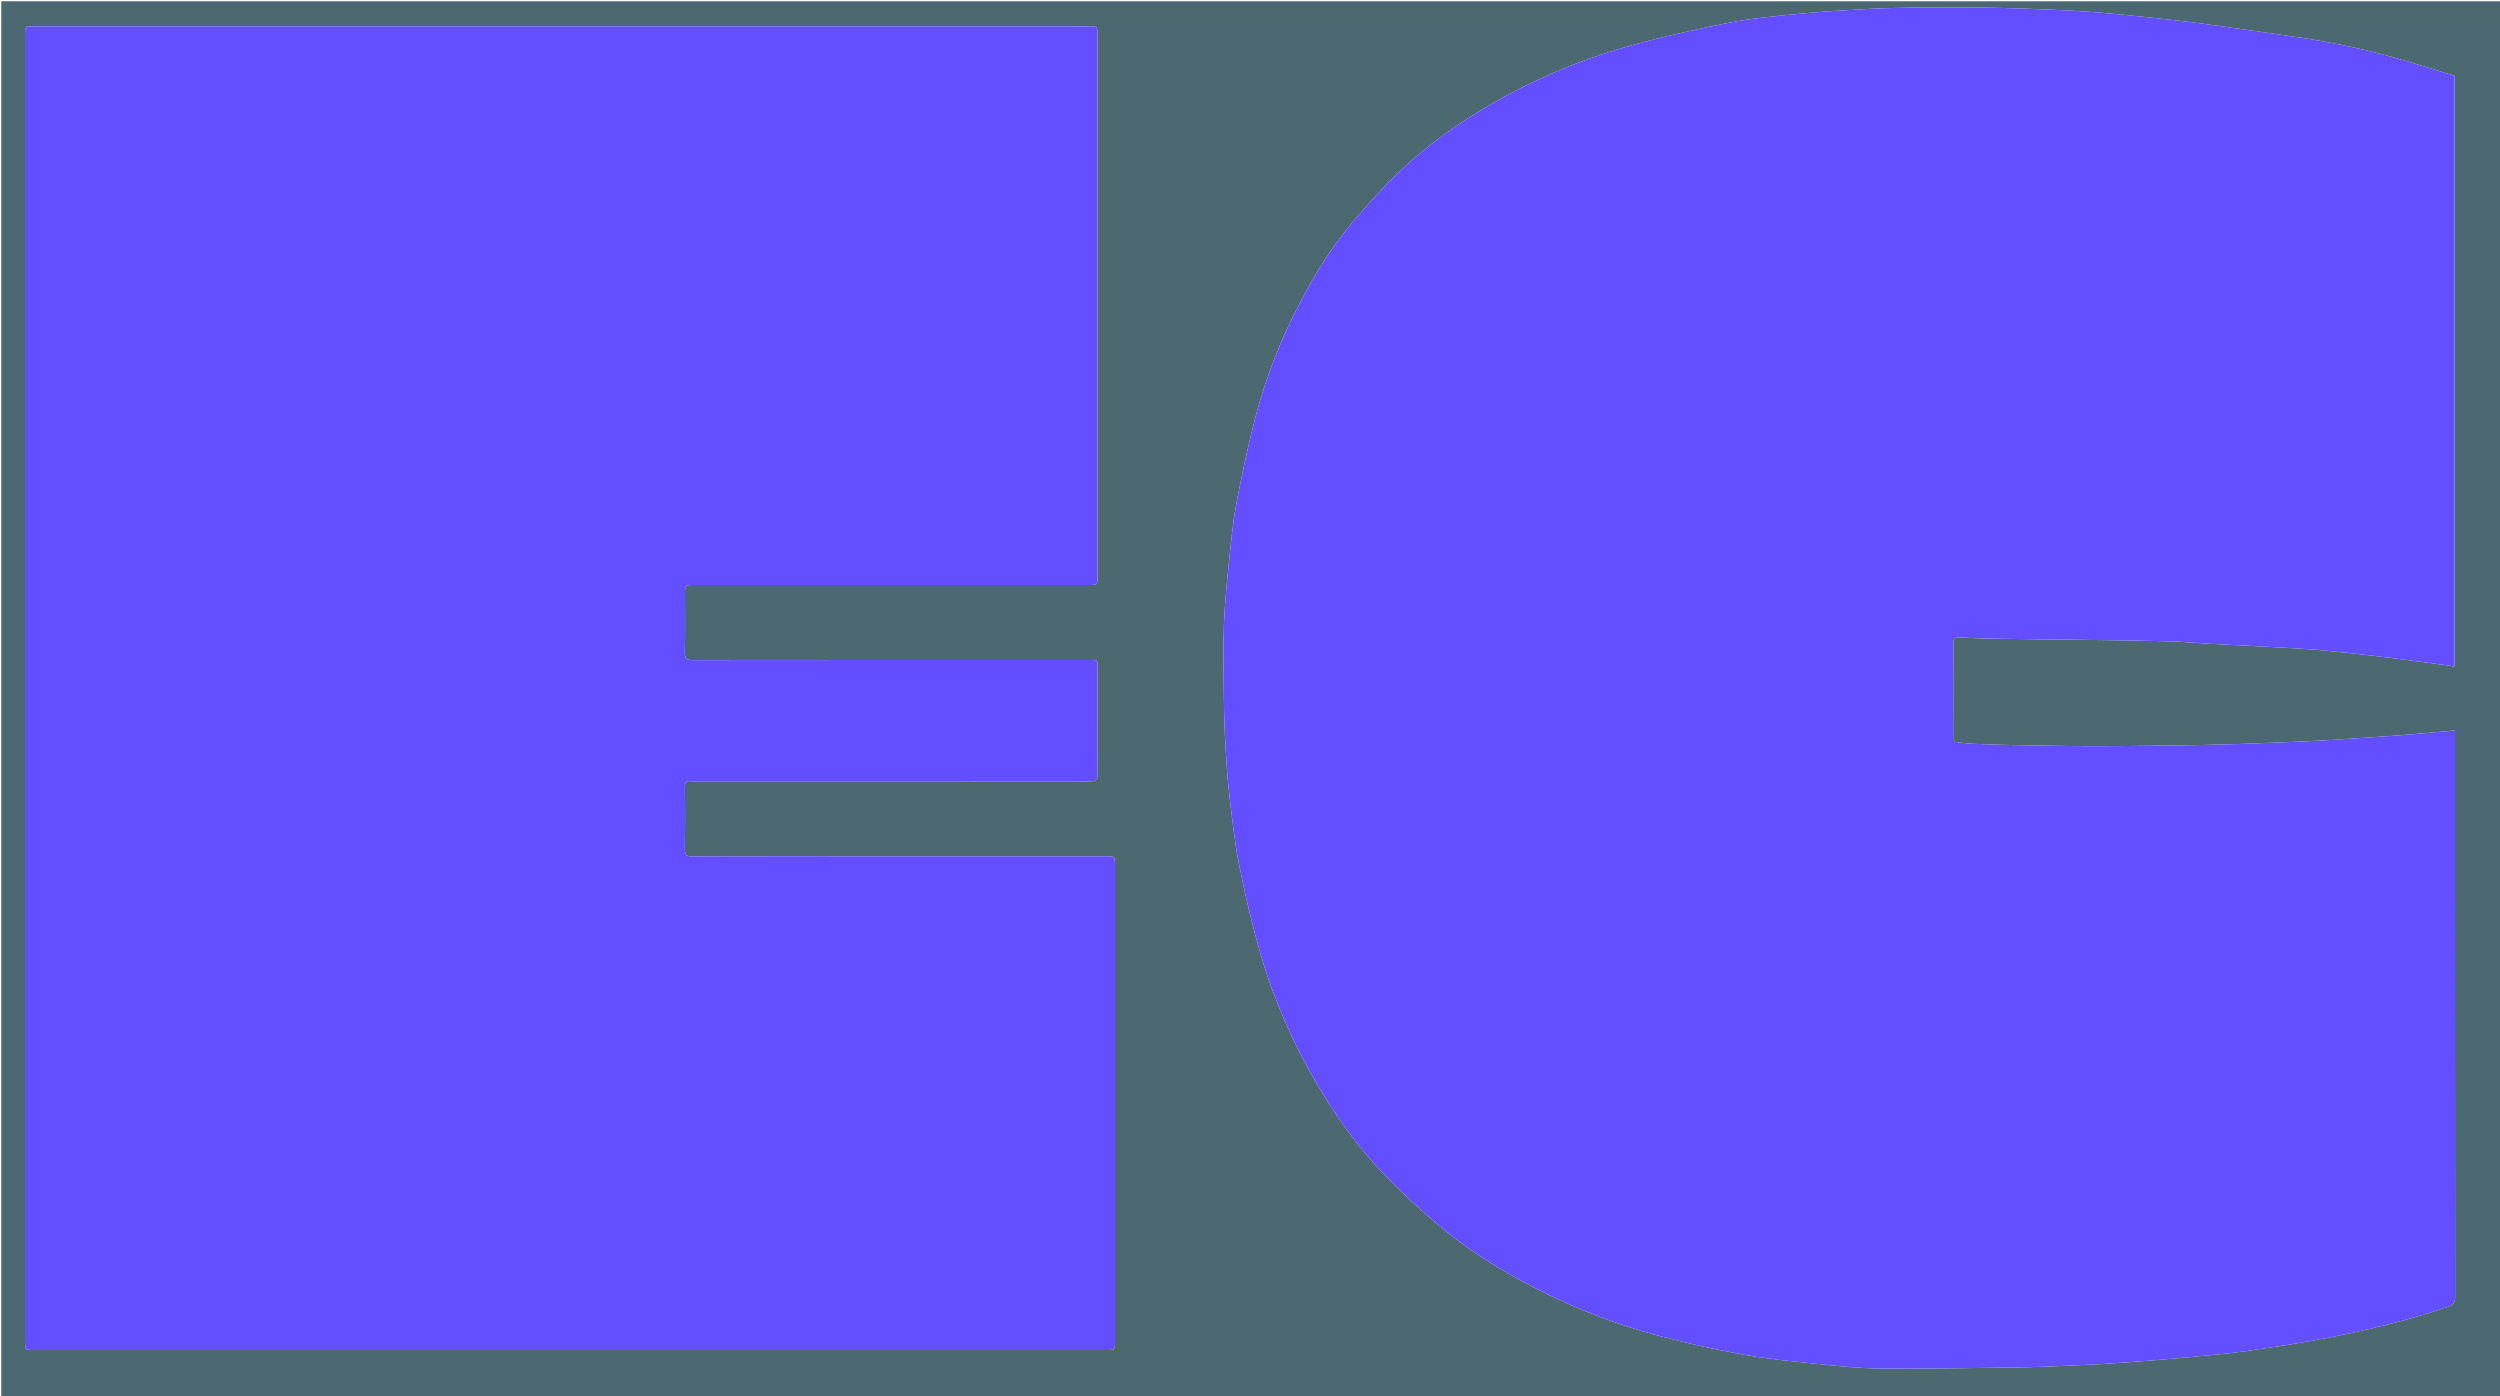 <svg version="1.1" id="Layer_1" xmlns="http://www.w3.org/2000/svg" xmlns:xlink="http://www.w3.org/1999/xlink" x="0px" y="0px"
	 width="100%" viewBox="0 0 2000 1117" enable-background="new 0 0 2000 1117" xml:space="preserve">
<path fill="#4C6971" opacity="1" stroke="none" 
	d="
M1354,1118 
	C902.667,1118 451.834,1118 1,1118 
	C1,745.667 1,373.334 1,1.001 
	C667.666,1 1334.332,1 2000.999,1 
	C2000.999,373.333 2000.999,745.666 2001,1117.999 
	C1785.5,1118 1570,1118 1354,1118 
M1533.5,6 
	C1520.878,6.33 1508.239,6.359 1495.638,7.059 
	C1476.638,8.115 1457.623,9.224 1438.691,11.082 
	C1419.809,12.936 1400.808,14.676 1382.24,18.377 
	C1354.606,23.887 1327.017,30.063 1299.934,37.796 
	C1261.649,48.728 1225.197,64.441 1190.74,84.615 
	C1165.535,99.373 1141.834,116.262 1120.602,136.237 
	C1107.22,148.827 1094.991,162.727 1082.981,176.673 
	C1065.758,196.674 1052.059,219.125 1039.834,242.466 
	C1025.125,270.551 1013.41,299.913 1005.22,330.479 
	C998.868,354.186 993.766,378.273 989.188,402.396 
	C986.117,418.58 984.674,435.095 982.982,451.511 
	C981.337,467.463 979.732,483.457 979.154,499.471 
	C978.497,517.692 978.877,535.956 979.039,554.199 
	C979.146,566.323 979.424,578.456 980.054,590.562 
	C980.776,604.439 981.506,618.345 983.07,632.143 
	C985.317,651.975 987.381,671.907 991.238,691.458 
	C996.022,715.703 1001.678,739.857 1008.54,763.593 
	C1019,799.771 1034.217,834.059 1053.234,866.636 
	C1068.384,892.589 1085.757,916.972 1106.484,938.664 
	C1120.682,953.522 1135.861,967.574 1151.604,980.792 
	C1174.831,1000.292 1200.561,1016.268 1227.518,1030.159 
	C1259.078,1046.422 1292.028,1059.343 1326.31,1068.446 
	C1348.925,1074.451 1371.842,1079.546 1394.863,1083.732 
	C1413.834,1087.181 1433.125,1089 1452.333,1090.978 
	C1469.275,1092.722 1486.288,1094.655 1503.285,1094.798 
	C1540.4,1095.11 1577.527,1094.494 1614.645,1093.938 
	C1631.894,1093.679 1649.136,1092.756 1666.375,1091.982 
	C1677.792,1091.47 1689.208,1090.837 1700.604,1089.989 
	C1716.598,1088.798 1732.585,1087.491 1748.553,1085.988 
	C1764.834,1084.456 1781.156,1083.115 1797.335,1080.81 
	C1819.865,1077.599 1842.398,1074.172 1864.713,1069.748 
	C1896.449,1063.455 1927.885,1055.811 1958.587,1045.375 
	C1962.785,1043.948 1964.105,1042.235 1964.101,1037.827 
	C1963.978,888.664 1964,739.5 1964,590.337 
	C1964,588.408 1964,586.479 1964,584.341 
	C1949.891,585.601 1936.577,586.934 1923.238,587.947 
	C1903.929,589.413 1884.608,590.754 1865.28,591.943 
	C1851.381,592.799 1837.465,593.425 1823.549,593.965 
	C1803.81,594.732 1784.069,595.564 1764.32,595.937 
	C1735.036,596.49 1705.746,596.892 1676.458,596.927 
	C1653.337,596.955 1630.215,596.391 1607.095,595.974 
	C1596.971,595.791 1586.847,595.427 1576.734,594.93 
	C1572.326,594.713 1567.945,593.953 1563.574,593.443 
	C1563.373,592.77 1563.114,592.305 1563.113,591.84 
	C1563.071,565.675 1563.079,539.51 1562.987,513.345 
	C1562.976,510.134 1564.823,509.92 1567.19,510.006 
	C1576.478,510.344 1585.764,510.826 1595.056,510.968 
	C1622.342,511.385 1649.631,511.63 1676.918,512.011 
	C1696.707,512.287 1716.499,512.517 1736.281,513.071 
	C1746.201,513.349 1756.098,514.386 1766.014,514.933 
	C1785.543,516.009 1805.08,516.937 1824.609,518.019 
	C1835.19,518.605 1845.782,519.147 1856.33,520.128 
	C1871.622,521.549 1886.894,523.214 1902.145,525.026 
	C1917.049,526.796 1931.918,528.869 1946.799,530.831 
	C1952.289,531.555 1957.771,532.34 1963.671,533.155 
	C1963.671,375.114 1963.671,217.869 1963.671,60.648 
	C1947.494,55.742 1931.623,50.64 1915.584,46.129 
	C1888.233,38.437 1860.407,32.907 1832.283,28.897 
	C1806.479,25.218 1780.699,21.338 1754.847,18.029 
	C1733.72,15.324 1712.522,13.126 1691.318,11.093 
	C1676.989,9.718 1662.608,8.755 1648.227,8.083 
	C1628.329,7.155 1608.414,6.437 1588.497,6.07 
	C1570.504,5.739 1552.5,6 1533.5,6 
M878,148.5 
	C878,108.338 878.002,68.176 877.998,28.014 
	C877.998,21.012 877.988,21.002 870.981,21.002 
	C589.669,21 308.358,21 27.047,21.002 
	C20.012,21.002 20.002,21.011 20.002,27.986 
	C20,376.292 20,724.598 20.002,1072.904 
	C20.002,1079.987 20.011,1079.998 26.937,1079.998 
	C312.915,1080 598.893,1080 884.87,1079.998 
	C891.987,1079.998 891.998,1079.989 891.998,1073.096 
	C892,946.106 892,819.116 891.998,692.126 
	C891.998,684.998 891.989,684.992 884.592,684.992 
	C817.597,684.99 750.602,684.991 683.607,684.991 
	C640.277,684.991 596.947,684.937 553.618,685.074 
	C549.389,685.087 547.817,684.153 547.893,679.579 
	C548.167,662.918 548.075,646.249 547.944,629.585 
	C547.918,626.191 548.885,624.588 552.452,624.976 
	C554.098,625.155 555.781,625 557.448,625 
	C662.273,625 767.098,624.969 871.923,625.099 
	C876.662,625.104 878.155,623.957 878.112,619.043 
	C877.877,591.714 878.049,564.381 877.975,537.05 
	C877.946,526.606 879.382,528.028 869.017,528.024 
	C764.026,527.984 659.034,527.968 554.042,528.101 
	C549.256,528.107 547.791,526.883 547.886,522.008 
	C548.191,506.348 547.995,490.679 548,475.014 
	C548.002,468.013 548.01,468.003 555.019,468.003 
	C660.344,468 765.669,468.002 870.994,467.999 
	C877.989,467.999 877.998,467.989 877.998,460.976 
	C878.001,357.15 878,253.325 878,148.5 
z"/>
<path fill="#634FFF" opacity="1" stroke="none" 
	d="
M1534,6 
	C1552.5,6 1570.504,5.739 1588.497,6.07 
	C1608.414,6.437 1628.329,7.155 1648.227,8.083 
	C1662.608,8.755 1676.989,9.718 1691.318,11.093 
	C1712.522,13.126 1733.72,15.324 1754.847,18.029 
	C1780.699,21.338 1806.479,25.218 1832.283,28.897 
	C1860.407,32.907 1888.233,38.437 1915.584,46.129 
	C1931.623,50.64 1947.494,55.742 1963.671,60.648 
	C1963.671,217.869 1963.671,375.114 1963.671,533.155 
	C1957.771,532.34 1952.289,531.555 1946.799,530.831 
	C1931.918,528.869 1917.049,526.796 1902.145,525.026 
	C1886.894,523.214 1871.622,521.549 1856.33,520.128 
	C1845.782,519.147 1835.19,518.605 1824.609,518.019 
	C1805.08,516.937 1785.543,516.009 1766.014,514.933 
	C1756.098,514.386 1746.201,513.349 1736.281,513.071 
	C1716.499,512.517 1696.707,512.287 1676.918,512.011 
	C1649.631,511.63 1622.342,511.385 1595.056,510.968 
	C1585.764,510.826 1576.478,510.344 1567.19,510.006 
	C1564.823,509.92 1562.976,510.134 1562.987,513.345 
	C1563.079,539.51 1563.071,565.675 1563.113,591.84 
	C1563.114,592.305 1563.373,592.77 1563.574,593.443 
	C1567.945,593.953 1572.326,594.713 1576.734,594.93 
	C1586.847,595.427 1596.971,595.791 1607.095,595.974 
	C1630.215,596.391 1653.337,596.955 1676.458,596.927 
	C1705.746,596.892 1735.036,596.49 1764.32,595.937 
	C1784.069,595.564 1803.81,594.732 1823.549,593.965 
	C1837.465,593.425 1851.381,592.799 1865.28,591.943 
	C1884.608,590.754 1903.929,589.413 1923.238,587.947 
	C1936.577,586.934 1949.891,585.601 1964,584.341 
	C1964,586.479 1964,588.408 1964,590.337 
	C1964,739.5 1963.978,888.664 1964.101,1037.827 
	C1964.105,1042.235 1962.785,1043.948 1958.587,1045.375 
	C1927.885,1055.811 1896.449,1063.455 1864.713,1069.748 
	C1842.398,1074.172 1819.865,1077.599 1797.335,1080.81 
	C1781.156,1083.115 1764.834,1084.456 1748.553,1085.988 
	C1732.585,1087.491 1716.598,1088.798 1700.604,1089.989 
	C1689.208,1090.837 1677.792,1091.47 1666.375,1091.982 
	C1649.136,1092.756 1631.894,1093.679 1614.645,1093.938 
	C1577.527,1094.494 1540.4,1095.11 1503.285,1094.798 
	C1486.288,1094.655 1469.275,1092.722 1452.333,1090.978 
	C1433.125,1089 1413.834,1087.181 1394.863,1083.732 
	C1371.842,1079.546 1348.925,1074.451 1326.31,1068.446 
	C1292.028,1059.343 1259.078,1046.422 1227.518,1030.159 
	C1200.561,1016.268 1174.831,1000.292 1151.604,980.792 
	C1135.861,967.574 1120.682,953.522 1106.484,938.664 
	C1085.757,916.972 1068.384,892.589 1053.234,866.636 
	C1034.217,834.059 1019,799.771 1008.54,763.593 
	C1001.678,739.857 996.022,715.703 991.238,691.458 
	C987.381,671.907 985.317,651.975 983.07,632.143 
	C981.506,618.345 980.776,604.439 980.054,590.562 
	C979.424,578.456 979.146,566.323 979.039,554.199 
	C978.877,535.956 978.497,517.692 979.154,499.471 
	C979.732,483.457 981.337,467.463 982.982,451.511 
	C984.674,435.095 986.117,418.58 989.188,402.396 
	C993.766,378.273 998.868,354.186 1005.22,330.479 
	C1013.41,299.913 1025.125,270.551 1039.834,242.466 
	C1052.059,219.125 1065.758,196.674 1082.981,176.673 
	C1094.991,162.727 1107.22,148.827 1120.602,136.237 
	C1141.834,116.262 1165.535,99.373 1190.74,84.615 
	C1225.197,64.441 1261.649,48.728 1299.934,37.796 
	C1327.017,30.063 1354.606,23.887 1382.24,18.377 
	C1400.808,14.676 1419.809,12.936 1438.691,11.082 
	C1457.623,9.224 1476.638,8.115 1495.638,7.059 
	C1508.239,6.359 1520.878,6.33 1534,6 
z"/>
<path fill="#634FFF" opacity="1" stroke="none" 
	d="
M878,149 
	C878,253.325 878.001,357.15 877.998,460.976 
	C877.998,467.989 877.989,467.999 870.994,467.999 
	C765.669,468.002 660.344,468 555.019,468.003 
	C548.01,468.003 548.002,468.013 548,475.014 
	C547.995,490.679 548.191,506.348 547.886,522.008 
	C547.791,526.883 549.256,528.107 554.042,528.101 
	C659.034,527.968 764.026,527.984 869.017,528.024 
	C879.382,528.028 877.946,526.606 877.975,537.05 
	C878.049,564.381 877.877,591.714 878.112,619.043 
	C878.155,623.957 876.662,625.104 871.923,625.099 
	C767.098,624.969 662.273,625 557.448,625 
	C555.781,625 554.098,625.155 552.452,624.976 
	C548.885,624.588 547.918,626.191 547.944,629.585 
	C548.075,646.249 548.167,662.918 547.893,679.579 
	C547.817,684.153 549.389,685.087 553.618,685.074 
	C596.947,684.937 640.277,684.991 683.607,684.991 
	C750.602,684.991 817.597,684.99 884.592,684.992 
	C891.989,684.992 891.998,684.998 891.998,692.126 
	C892,819.116 892,946.106 891.998,1073.096 
	C891.998,1079.989 891.987,1079.998 884.87,1079.998 
	C598.893,1080 312.915,1080 26.937,1079.998 
	C20.011,1079.998 20.002,1079.987 20.002,1072.904 
	C20,724.598 20,376.292 20.002,27.986 
	C20.002,21.011 20.012,21.002 27.047,21.002 
	C308.358,21 589.669,21 870.981,21.002 
	C877.988,21.002 877.998,21.012 877.998,28.014 
	C878.002,68.176 878,108.338 878,149 
z"/>
</svg>